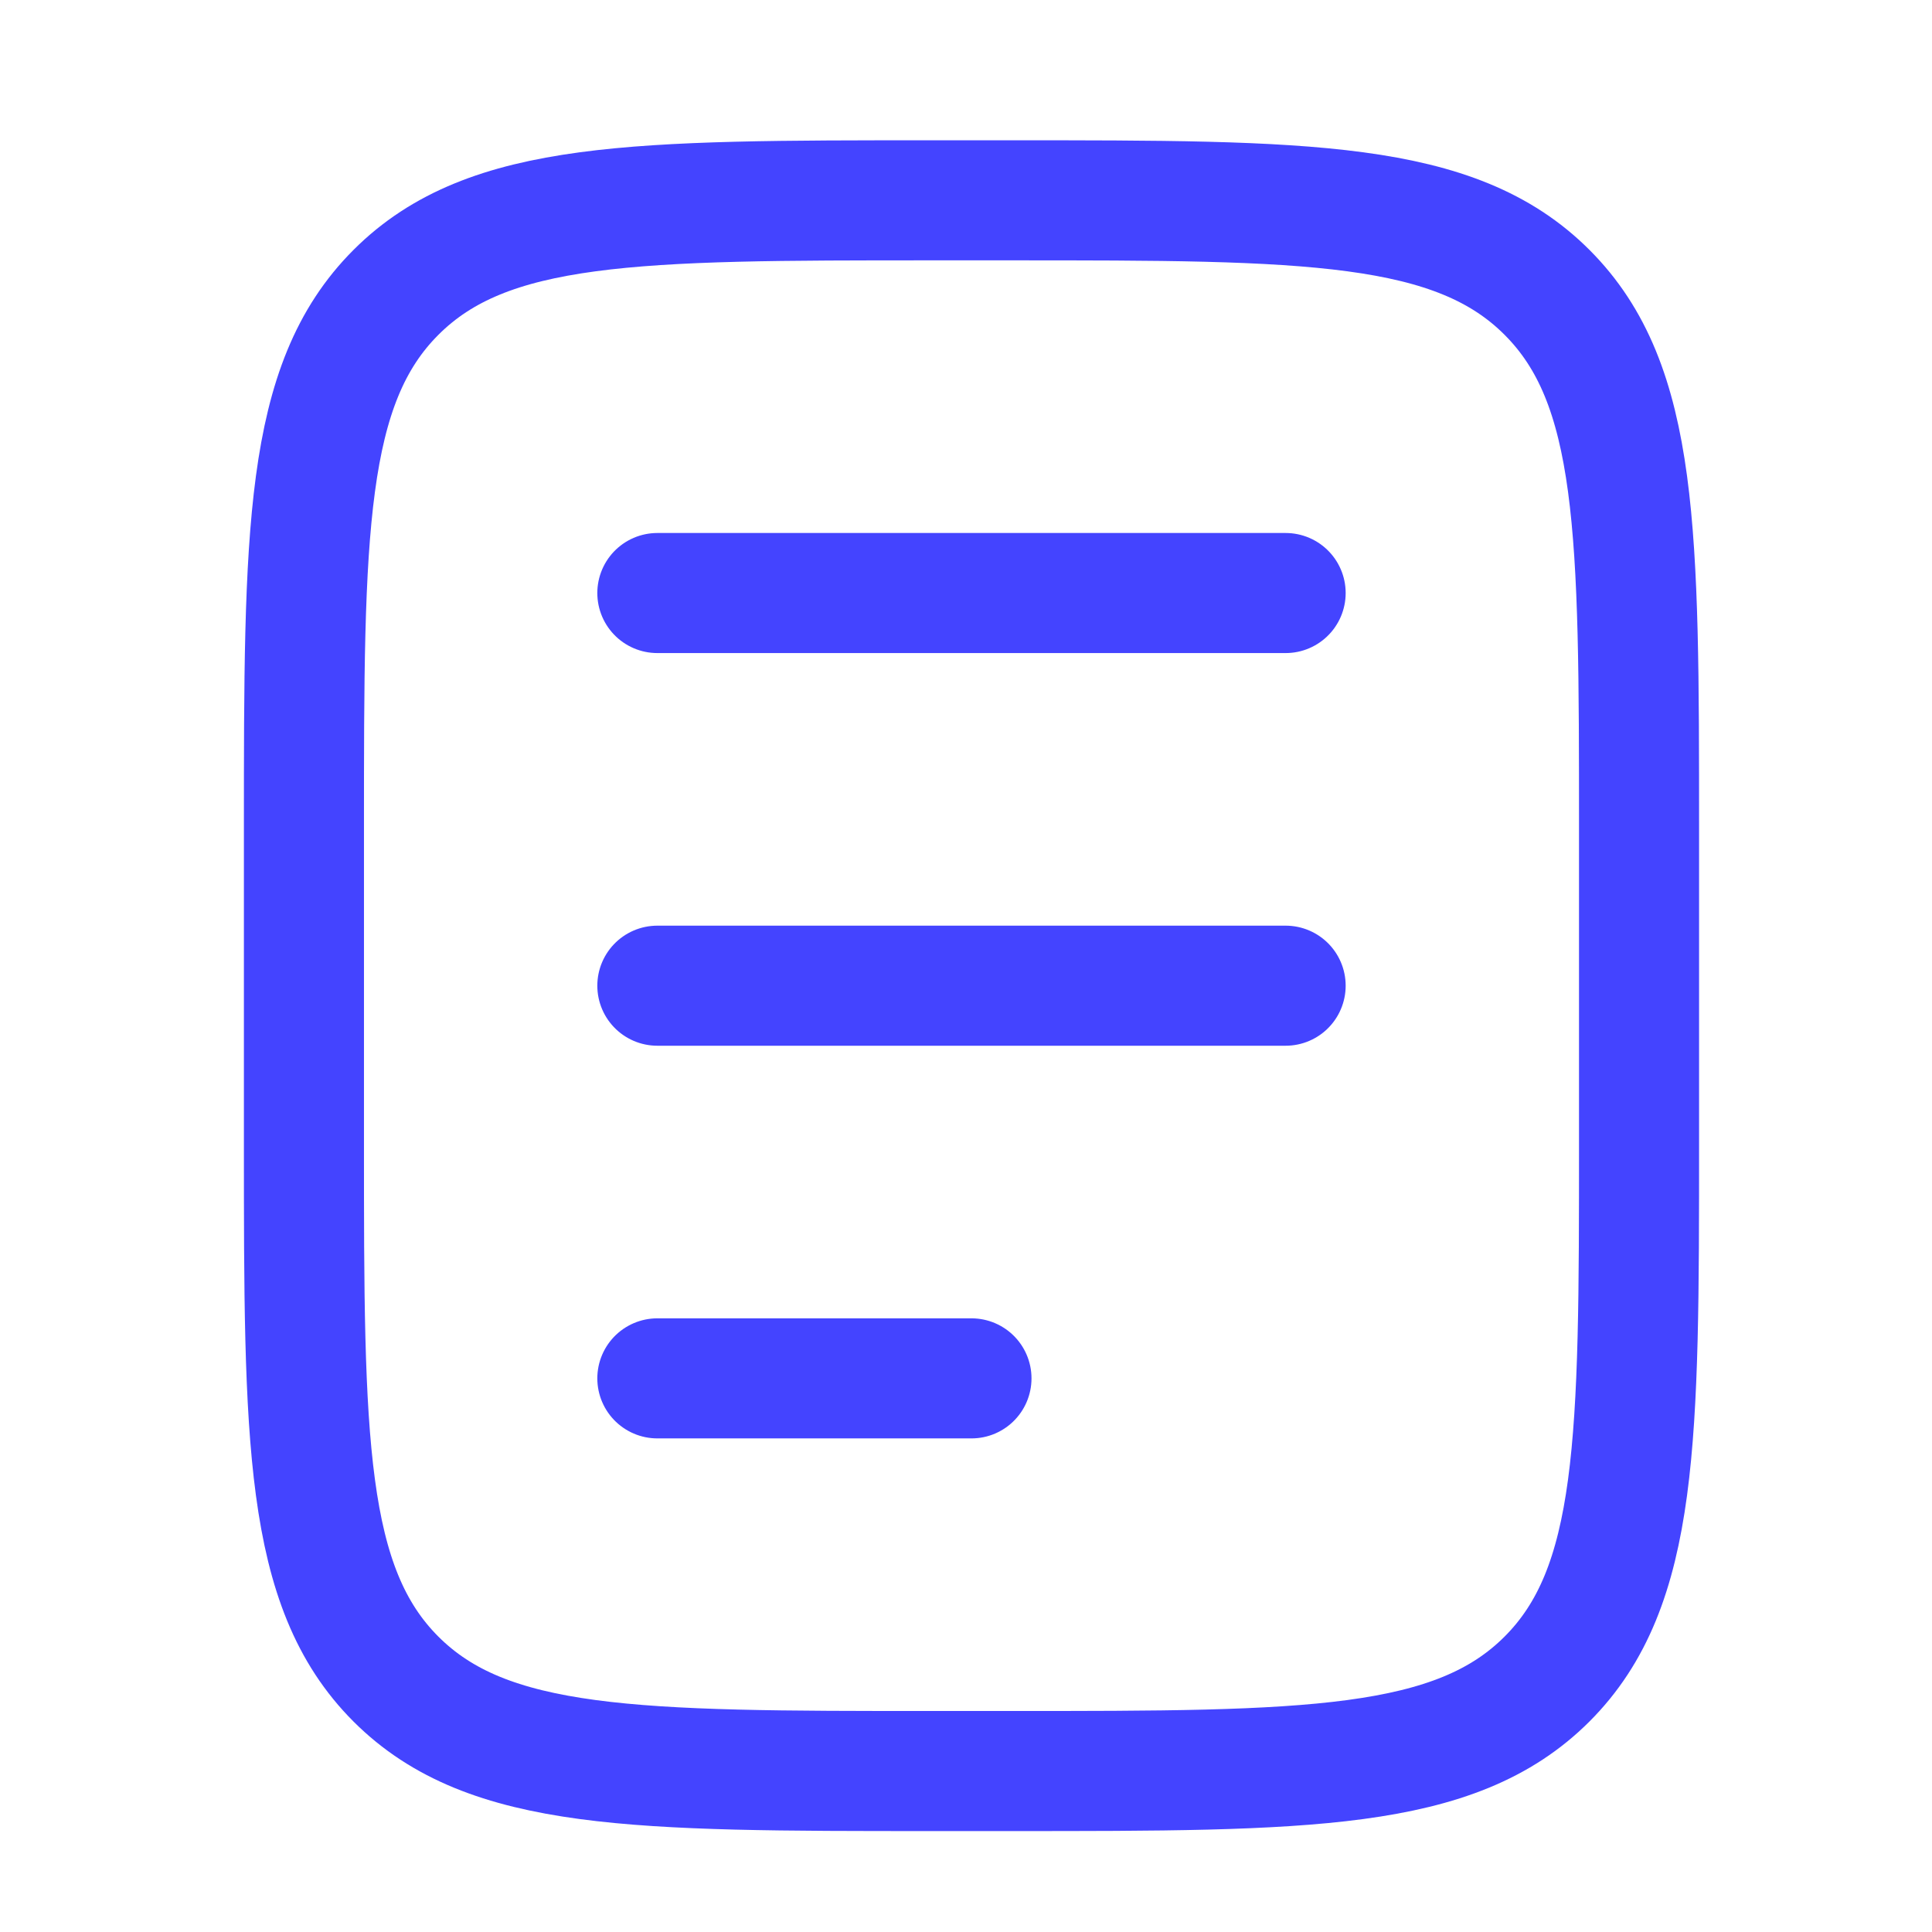 <svg width="41" height="41" viewBox="0 0 41 41" fill="none" xmlns="http://www.w3.org/2000/svg">
<path d="M34.783 24.251V17.584C34.783 11.299 34.783 8.156 32.83 6.204C30.878 4.251 27.735 4.251 21.45 4.251H19.783C13.498 4.251 10.355 4.251 8.403 6.204C6.45 8.156 6.45 11.299 6.45 17.584L6.45 24.251C6.45 30.536 6.45 33.679 8.402 35.632C10.355 37.584 13.498 37.584 19.783 37.584H21.45C27.735 37.584 30.878 37.584 32.83 35.632C34.783 33.679 34.783 30.536 34.783 24.251Z" stroke="#4444FF" stroke-width="2.548" stroke-linecap="round" stroke-linejoin="round"/>
<path d="M13.95 12.585H27.283M13.95 20.918H27.283M13.95 29.251H20.616" stroke="#4444FF" stroke-width="2.548" stroke-linecap="round" stroke-linejoin="round"/>
</svg>
